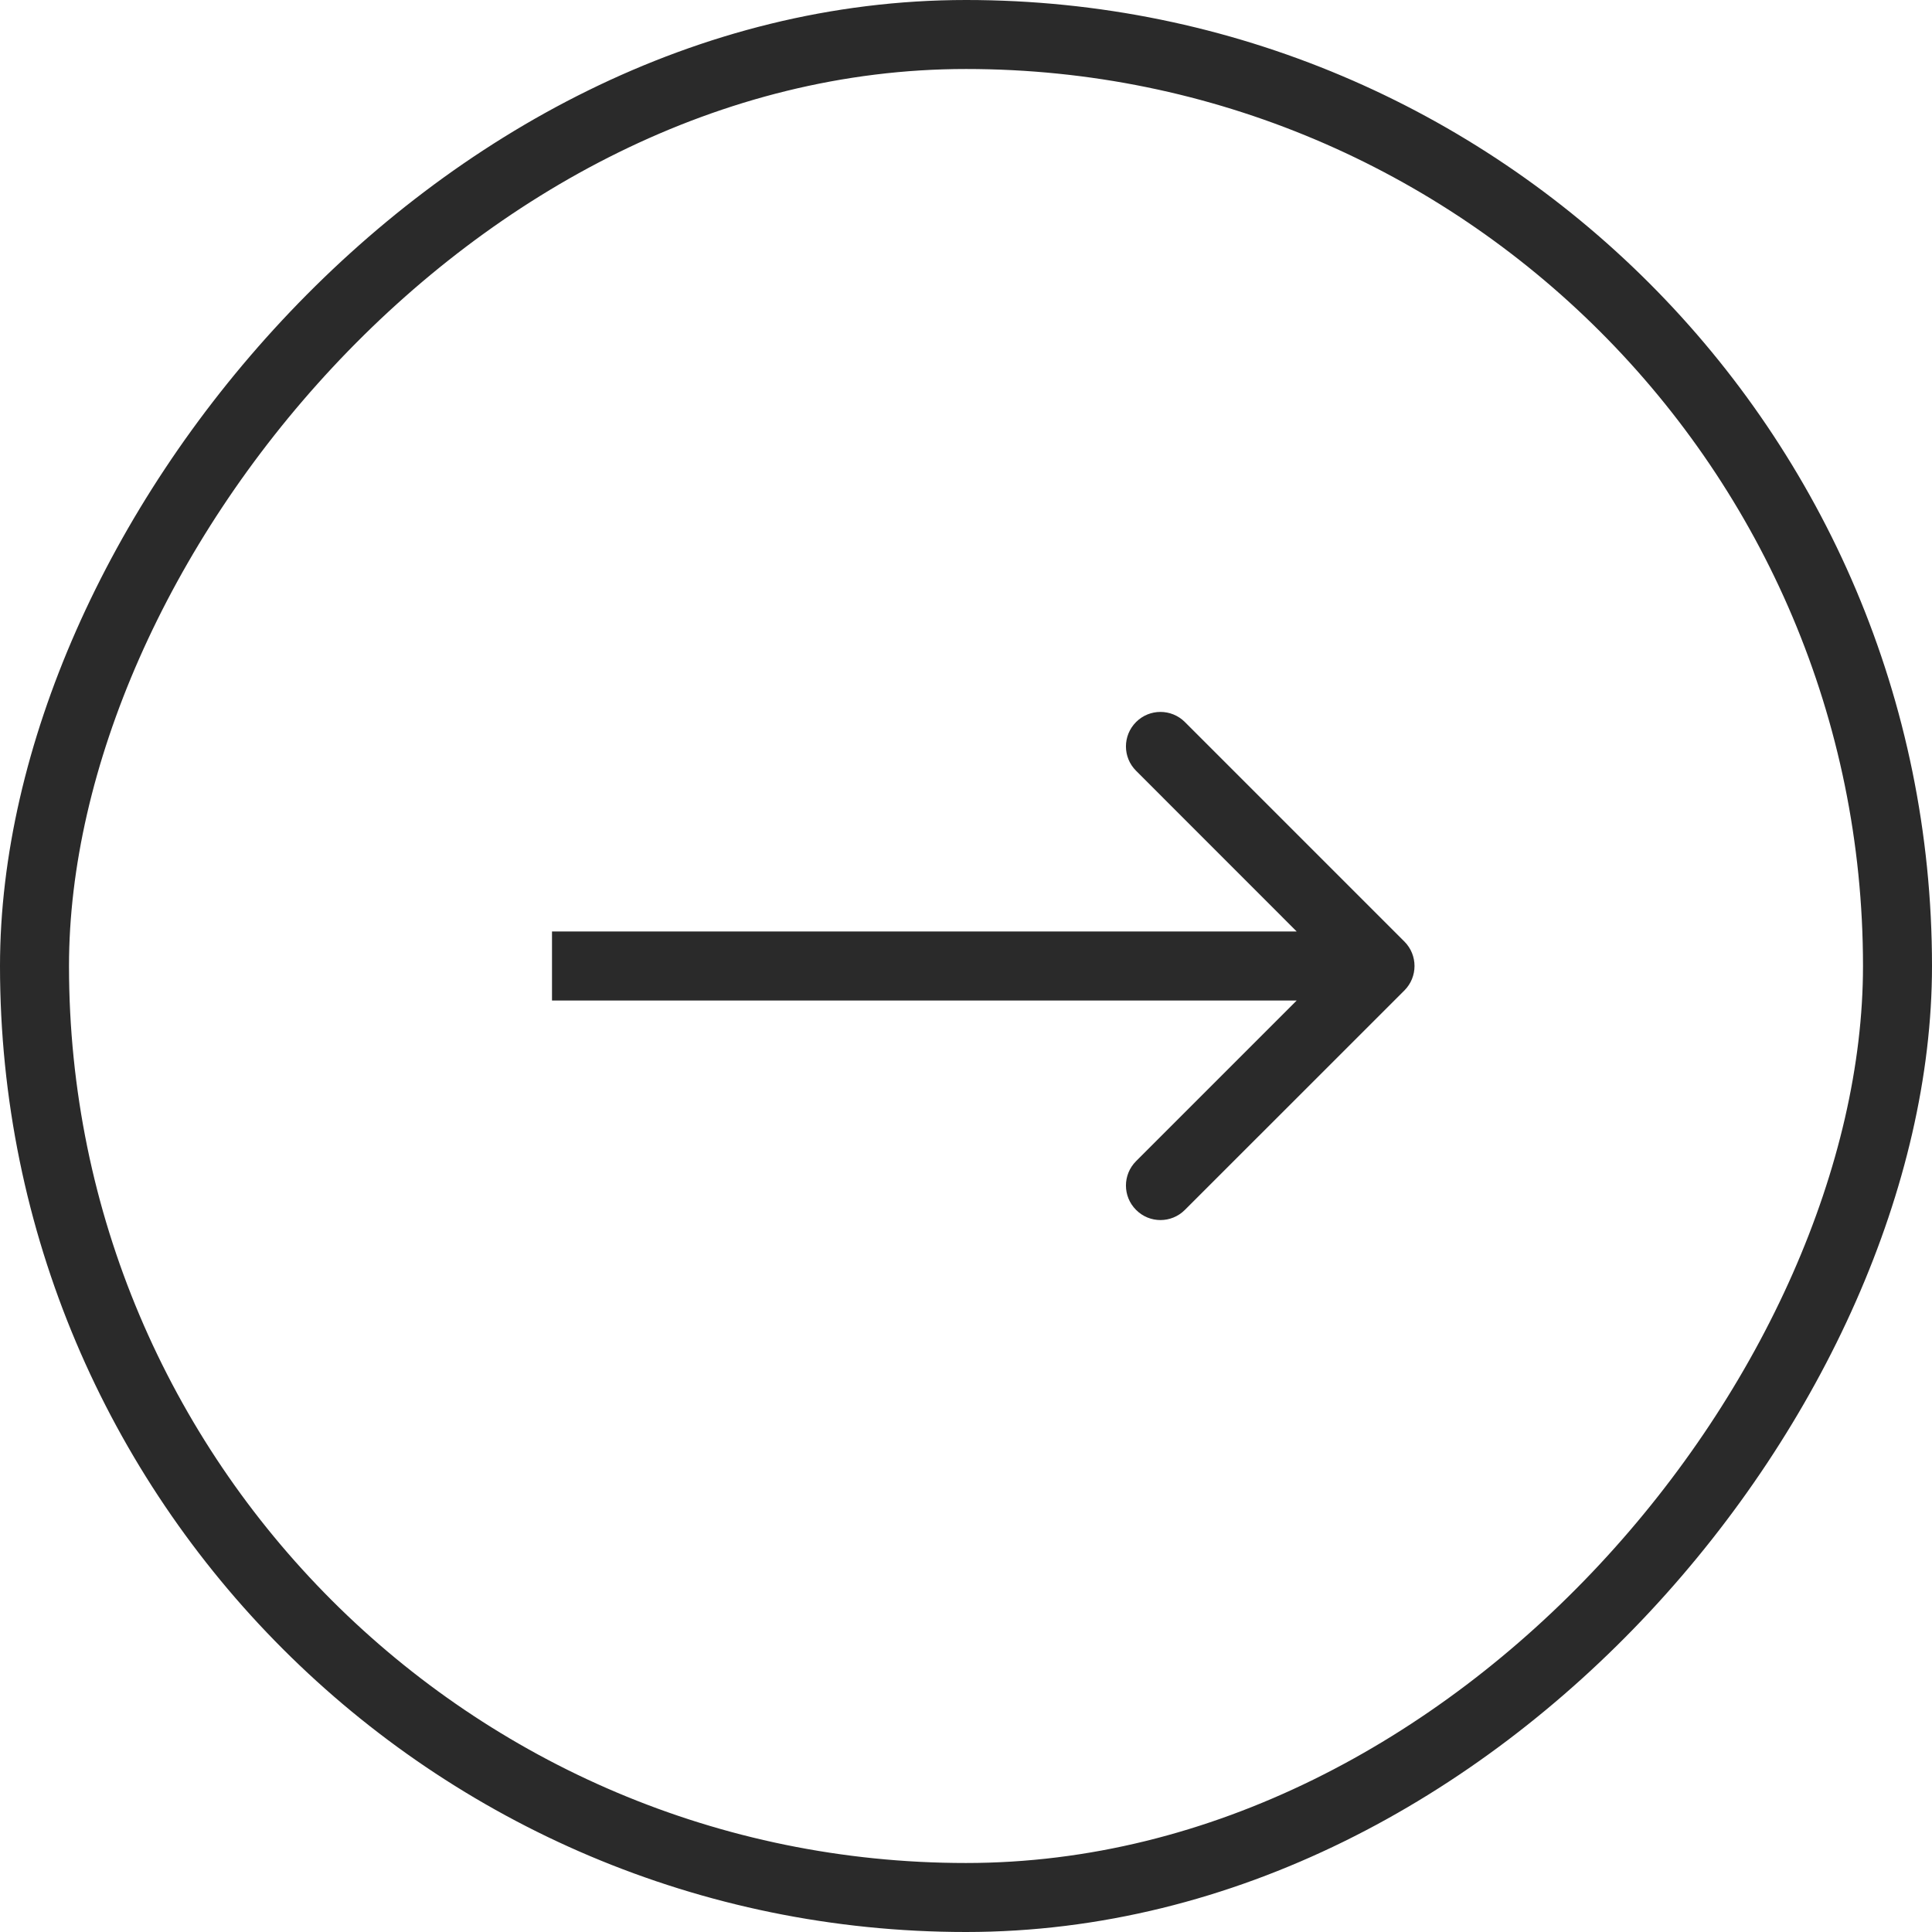 <?xml version="1.0" encoding="UTF-8" standalone="no"?><svg width='28' height='28' viewBox='0 0 28 28' fill='none' xmlns='http://www.w3.org/2000/svg'>
<rect x='0.5' y='-0.5' width='27' height='27' rx='13.5' transform='matrix(1 8.74228e-08 8.74228e-08 -1 4.37114e-08 27)' stroke='#2A2A2A'/>
<path fill-rule='evenodd' clip-rule='evenodd' d='M17.172 17.535L20.354 14.354C20.549 14.158 20.549 13.842 20.354 13.646L17.172 10.464C16.976 10.269 16.66 10.269 16.465 10.464C16.269 10.66 16.269 10.976 16.465 11.171L18.793 13.5L8 13.5L8 14.5L18.793 14.5L16.465 16.828C16.269 17.024 16.269 17.34 16.465 17.535C16.66 17.731 16.976 17.731 17.172 17.535Z' fill='#2A2A2A'/>
</svg>
